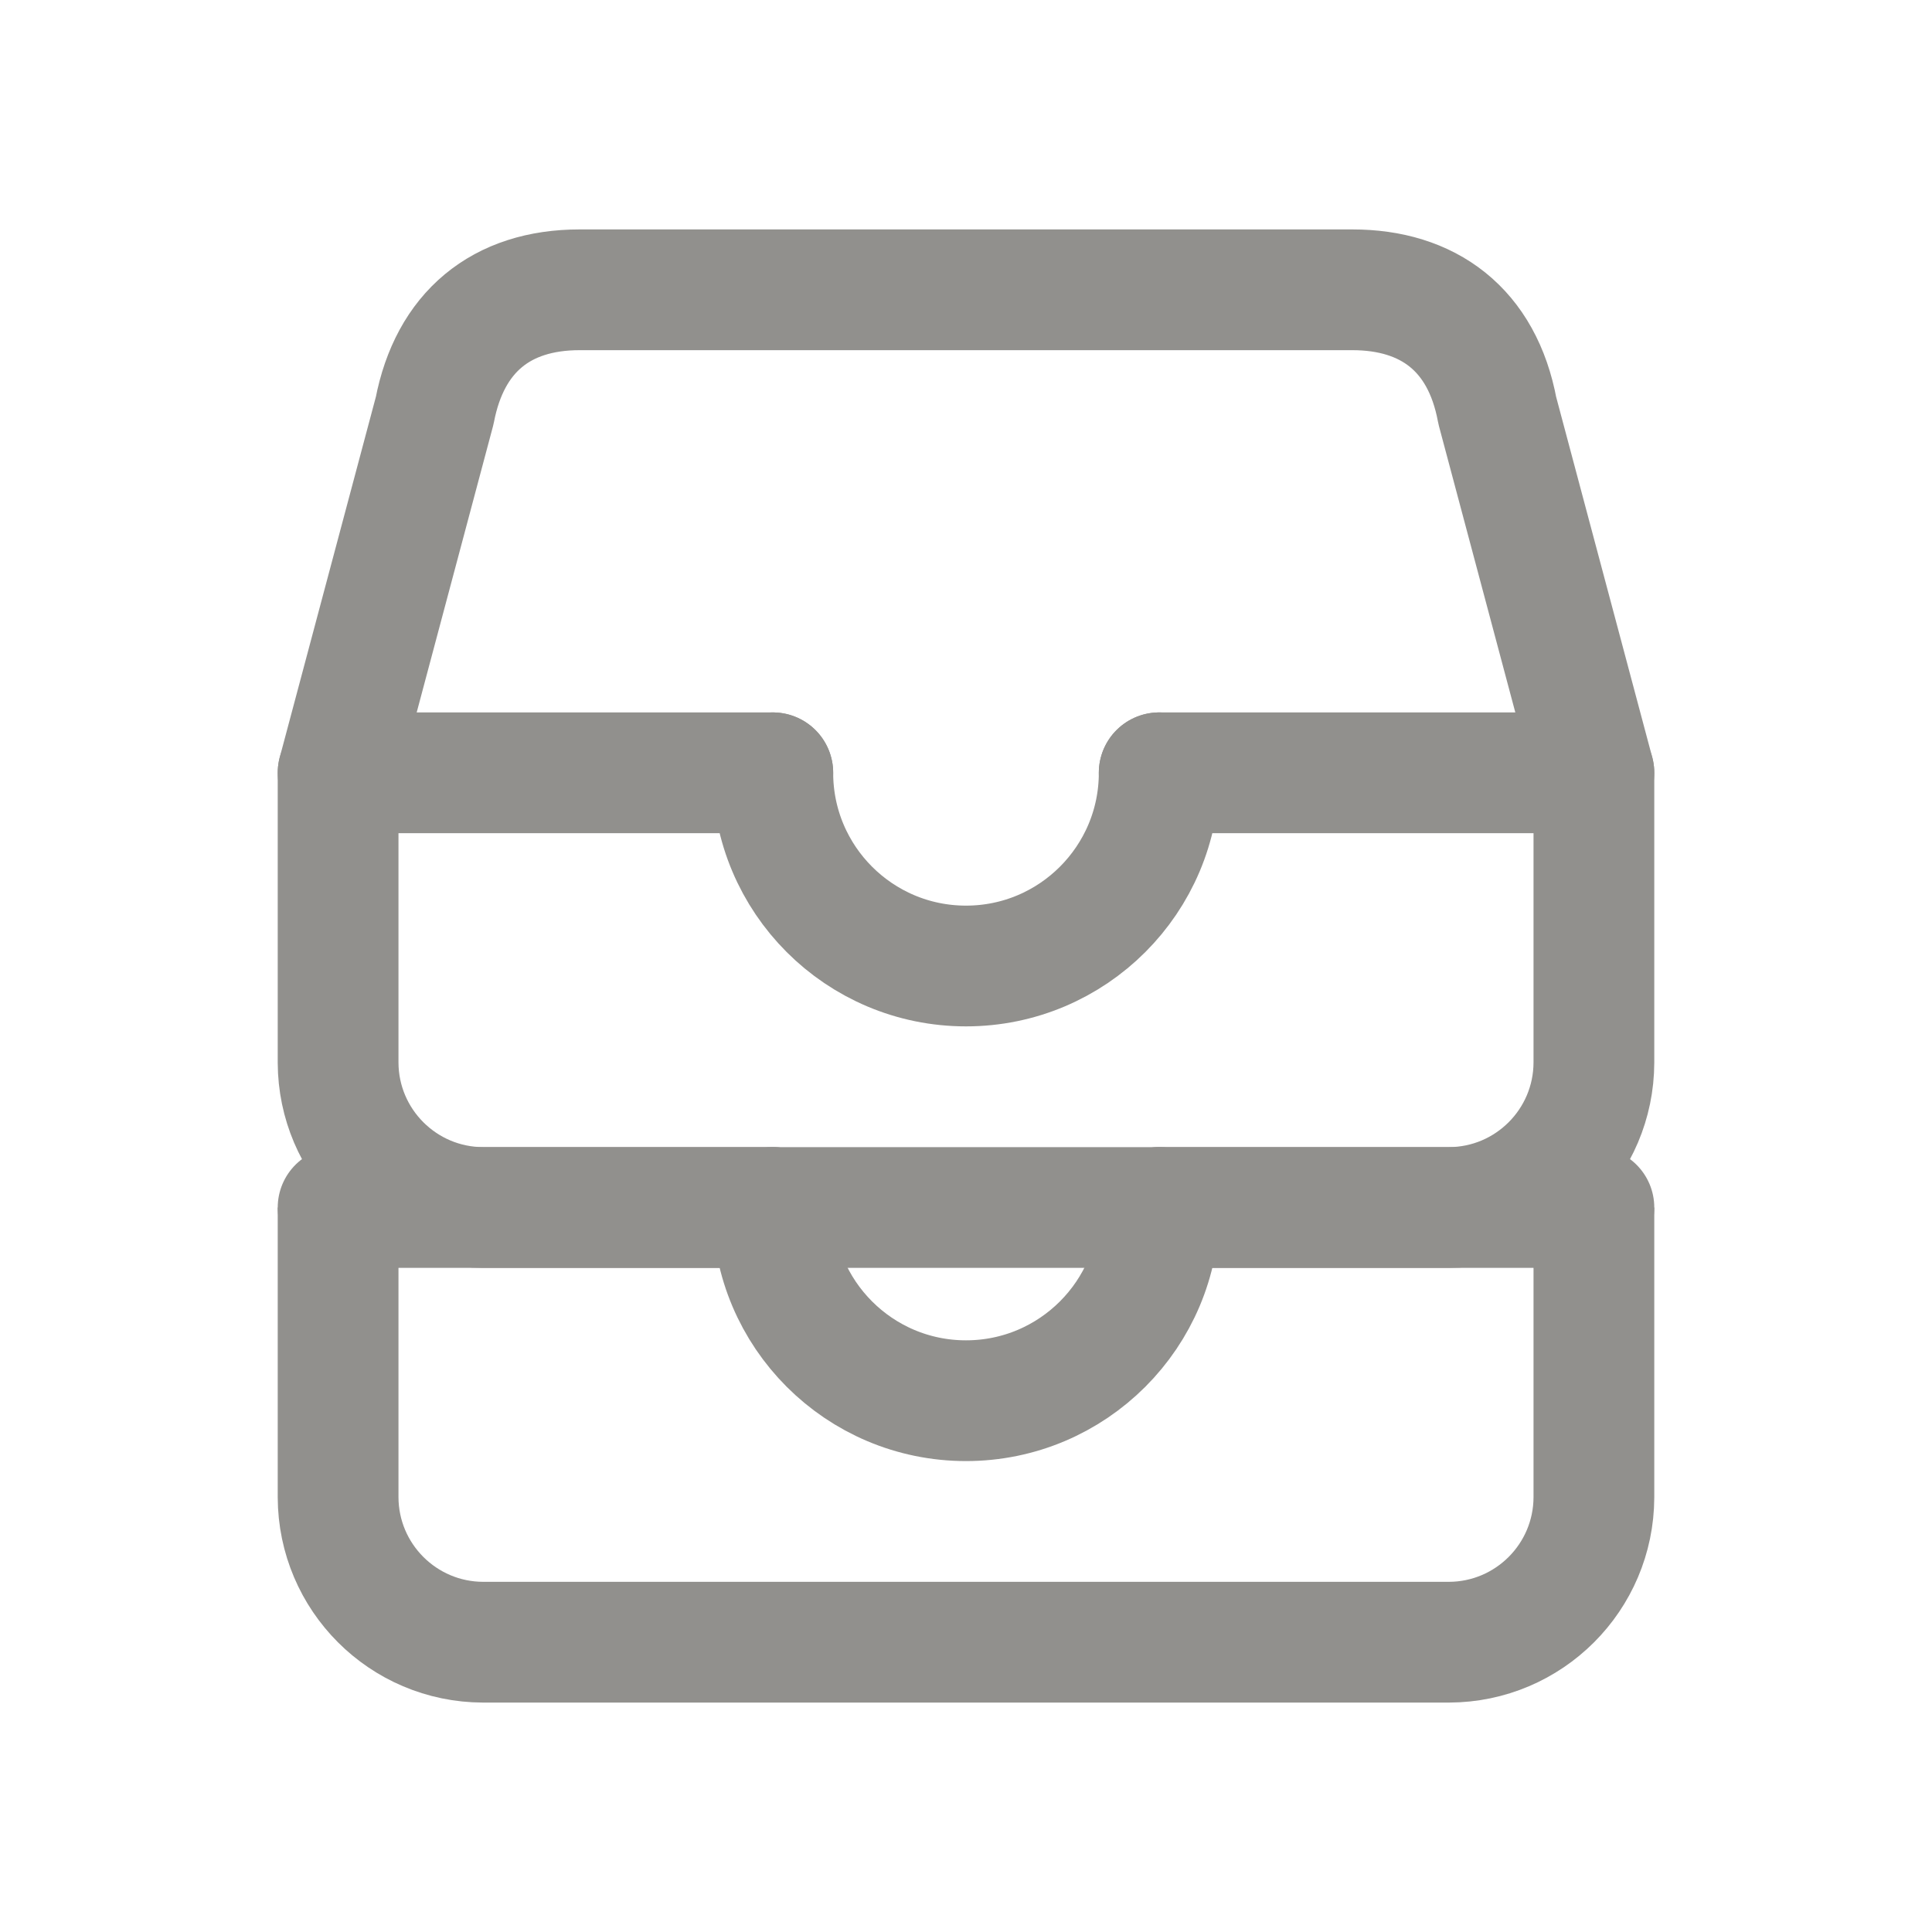 <!-- Generated by IcoMoon.io -->
<svg version="1.1" xmlns="http://www.w3.org/2000/svg" width="40" height="40" viewBox="0 0 40 40">
<title>io-file-tray-stacked-outline</title>
<path fill="none" stroke-linejoin="round" stroke-linecap="butt" stroke-miterlimit="4" stroke-width="2.5" stroke="#91908d" d="M7 25v6c0.005 1.655 1.345 2.995 3 3h20c1.655-0.005 2.995-1.345 3-3v-6"></path>
<path fill="none" stroke-linejoin="round" stroke-linecap="round" stroke-miterlimit="4" stroke-width="2.5" stroke="#91908d" d="M7 25h9"></path>
<path fill="none" stroke-linejoin="round" stroke-linecap="round" stroke-miterlimit="4" stroke-width="2.5" stroke="#91908d" d="M24 25h9"></path>
<path fill="none" stroke-linejoin="round" stroke-linecap="round" stroke-miterlimit="4" stroke-width="2.5" stroke="#91908d" d="M16 25c0 2.209 1.791 4 4 4s4-1.791 4-4v0"></path>
<path fill="none" stroke-linejoin="round" stroke-linecap="butt" stroke-miterlimit="4" stroke-width="2.5" stroke="#91908d" d="M28 6h-16c-1.625 0-2.688 0.875-3 2.5l-2 7.5v6c0.005 1.655 1.345 2.995 3 3h20c1.655-0.005 2.995-1.345 3-3v-6l-2-7.5c-0.313-1.687-1.438-2.5-3-2.5z"></path>
<path fill="none" stroke-linejoin="round" stroke-linecap="round" stroke-miterlimit="4" stroke-width="2.5" stroke="#91908d" d="M7 16h9"></path>
<path fill="none" stroke-linejoin="round" stroke-linecap="round" stroke-miterlimit="4" stroke-width="2.5" stroke="#91908d" d="M24 16h9"></path>
<path fill="none" stroke-linejoin="round" stroke-linecap="round" stroke-miterlimit="4" stroke-width="2.5" stroke="#91908d" d="M16 16c0 2.209 1.791 4 4 4s4-1.791 4-4v0"></path>
</svg>
